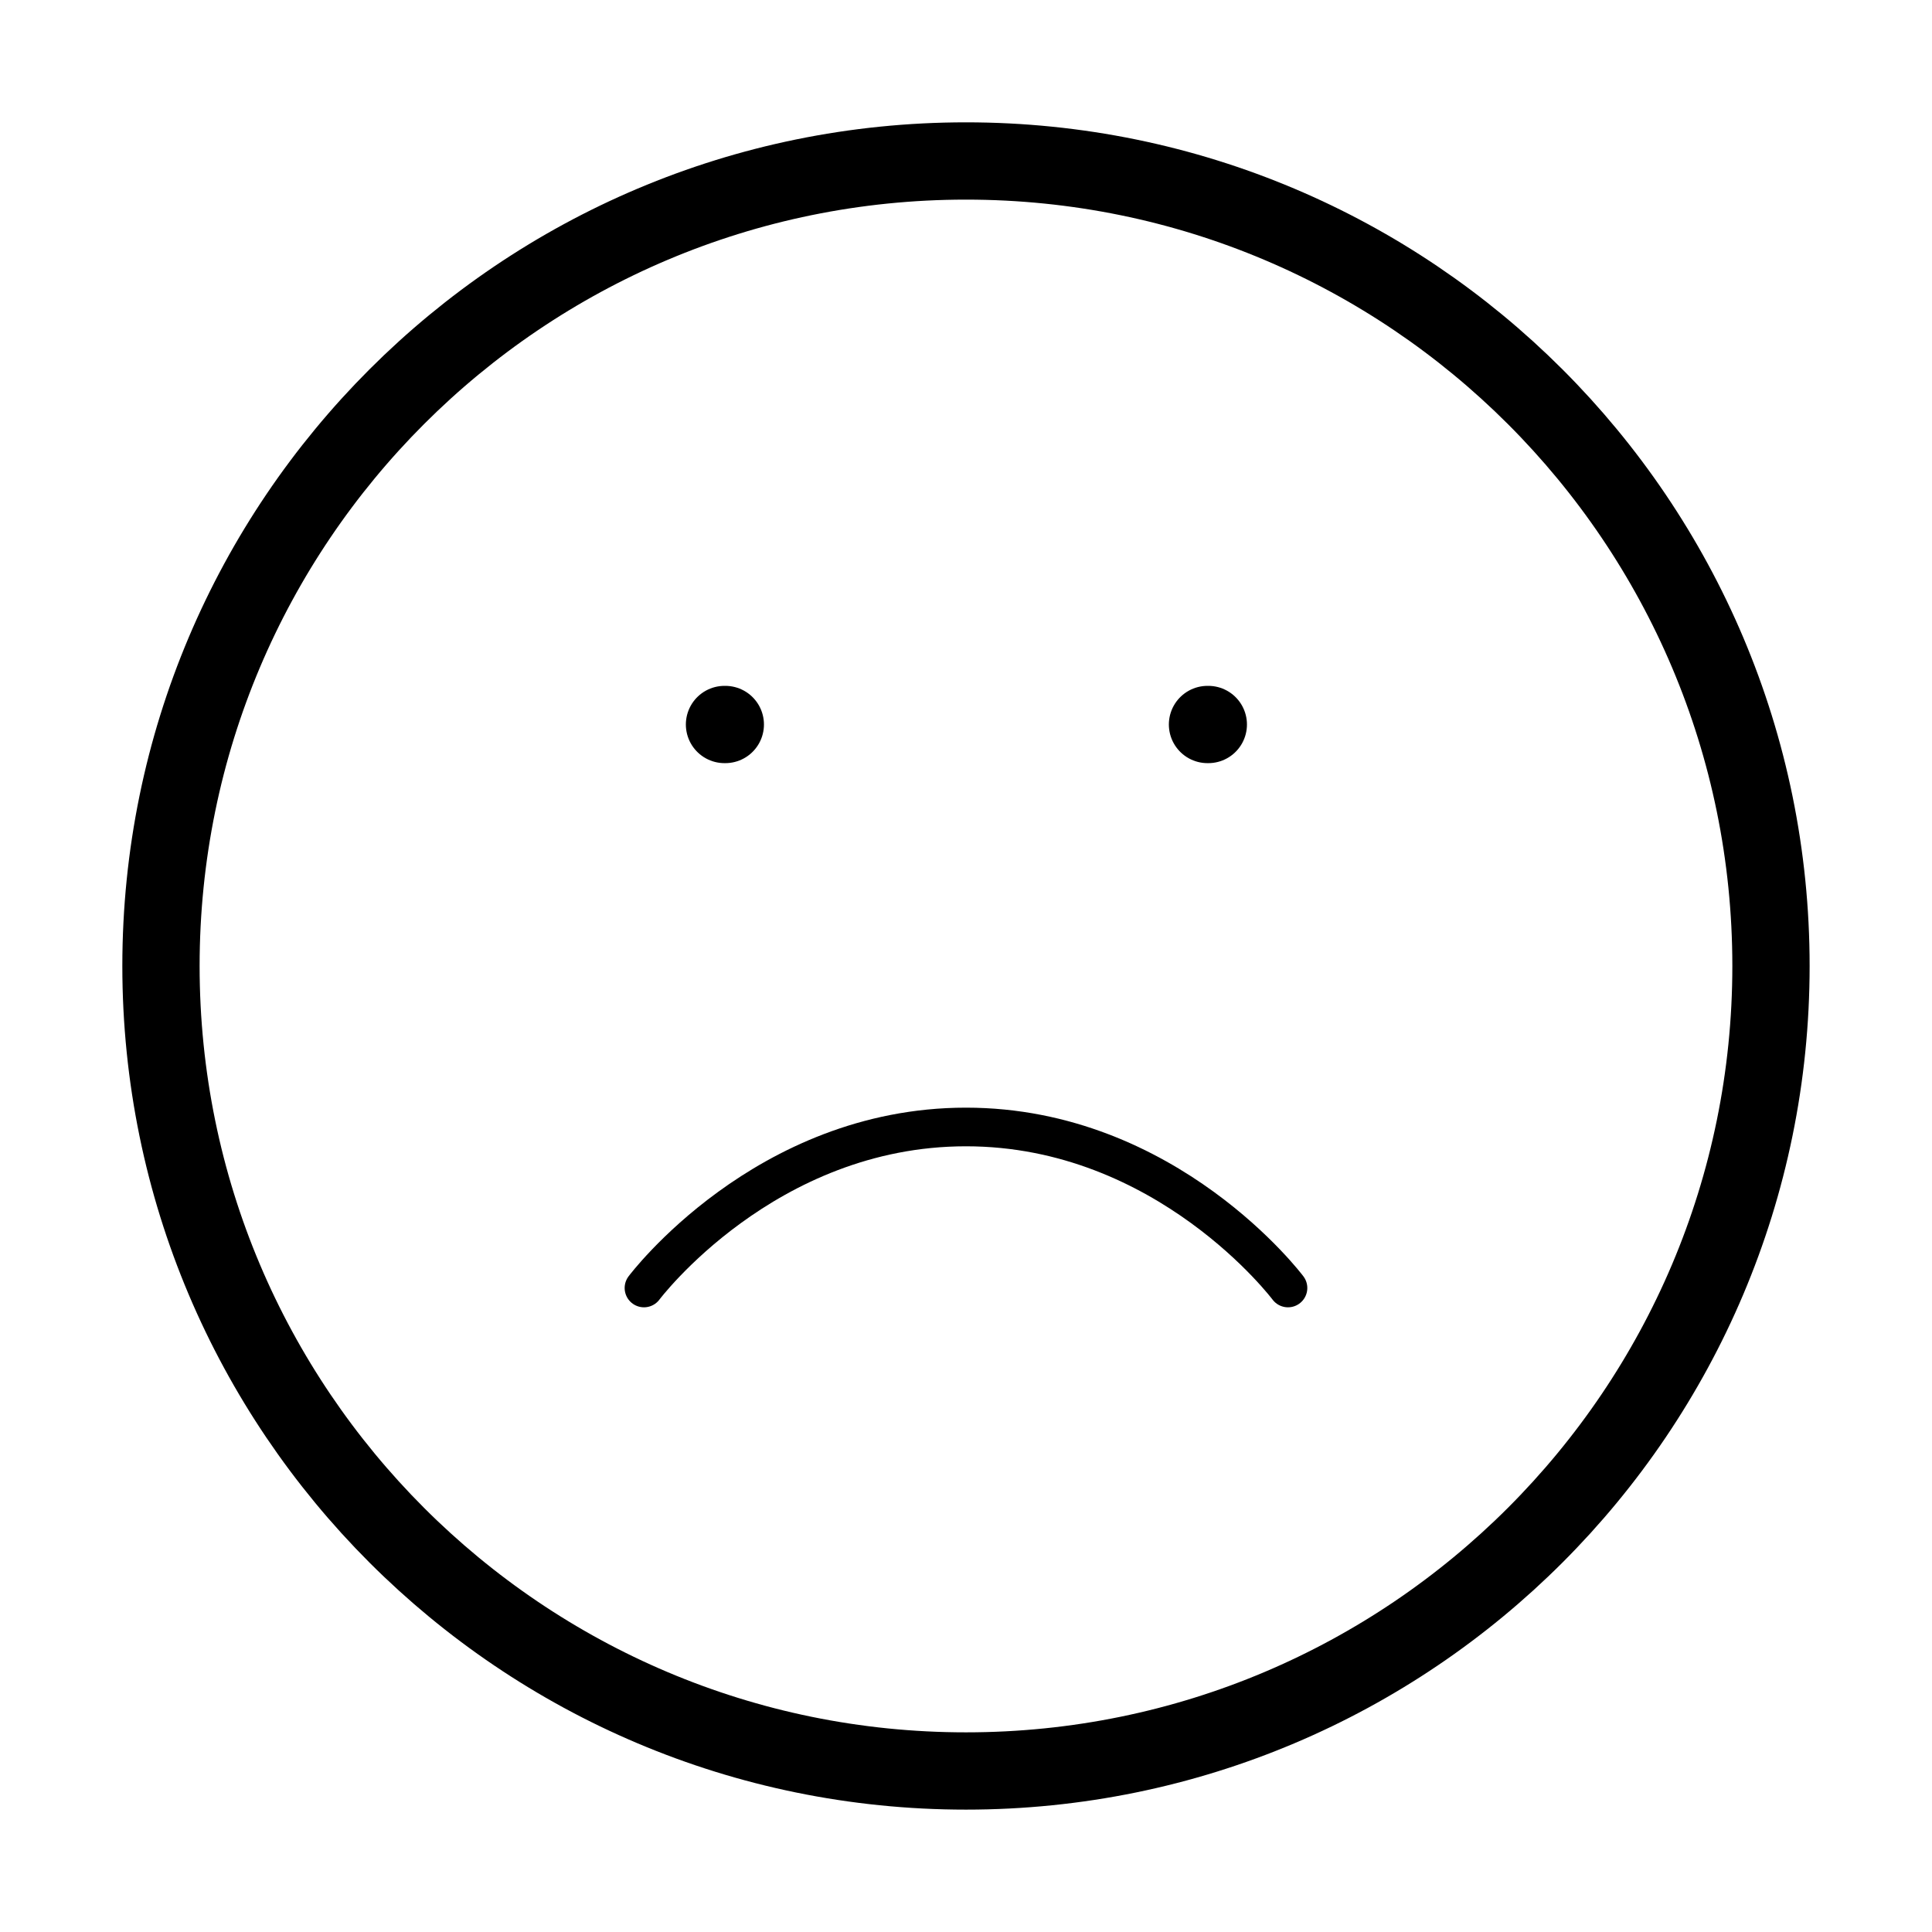 <svg width="50" height="50" viewBox="0 0 50 50" fill="none" xmlns="http://www.w3.org/2000/svg">
<path d="M24.999 45.833C36.505 45.833 45.833 36.505 45.833 24.999C45.833 13.493 36.505 4.166 24.999 4.166C13.493 4.166 4.166 13.493 4.166 24.999C4.166 36.505 13.493 45.833 24.999 45.833Z" stroke="black" stroke-width="2" stroke-linecap="round" stroke-linejoin="round"/>
<path d="M33.333 33.333C33.333 33.333 30.208 29.166 24.999 29.166C19.791 29.166 16.666 33.333 16.666 33.333" stroke="black" stroke-linecap="round" stroke-linejoin="round"/>
<path d="M18.75 18.75H18.771" stroke="black" stroke-width="2" stroke-linecap="round" stroke-linejoin="round"/>
<path d="M31.25 18.75H31.271" stroke="black" stroke-width="2" stroke-linecap="round" stroke-linejoin="round"/>
</svg>
